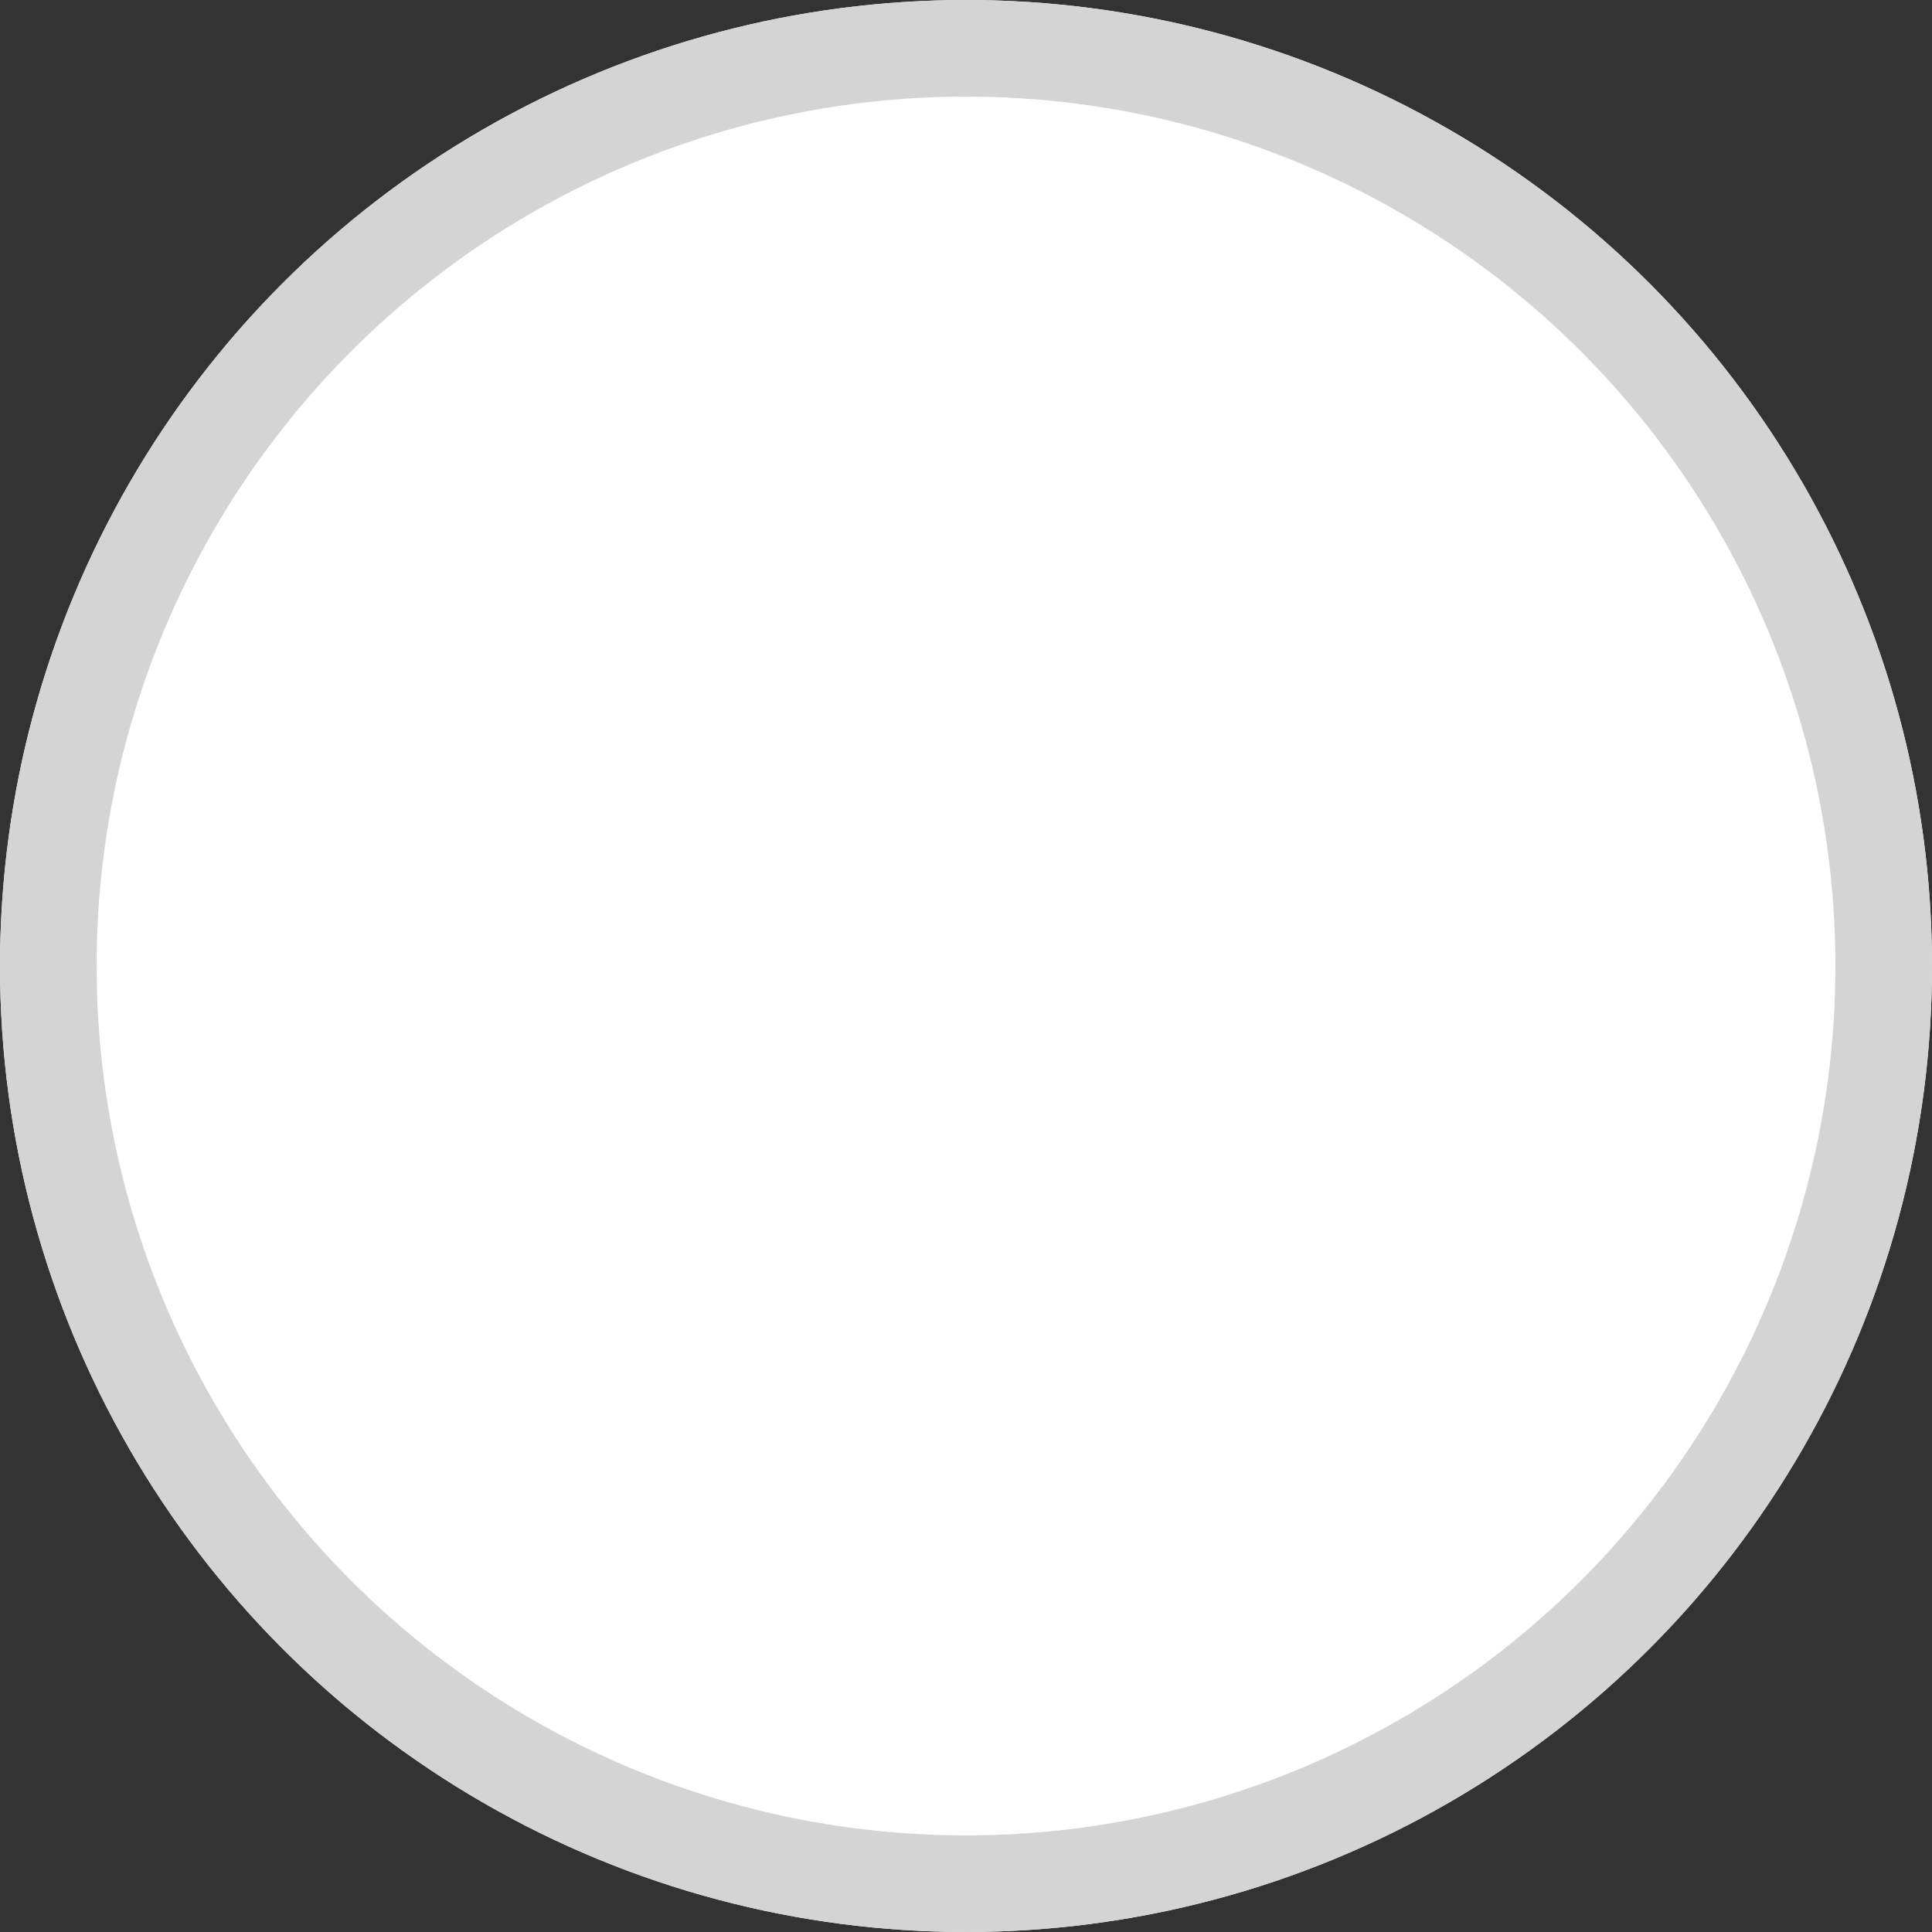 <svg xmlns="http://www.w3.org/2000/svg" width="20" height="20" viewBox="0 0 20 20"><rect x="0" y="0" width="20" height="20" fill="#333333" stroke="none"/><g fill="#fff" stroke="#d4d4d4" stroke-width="1"><circle cx="10" cy="10" r="10" stroke="none"/><circle cx="10" cy="10" r="9.5" fill="none"/></g></svg>